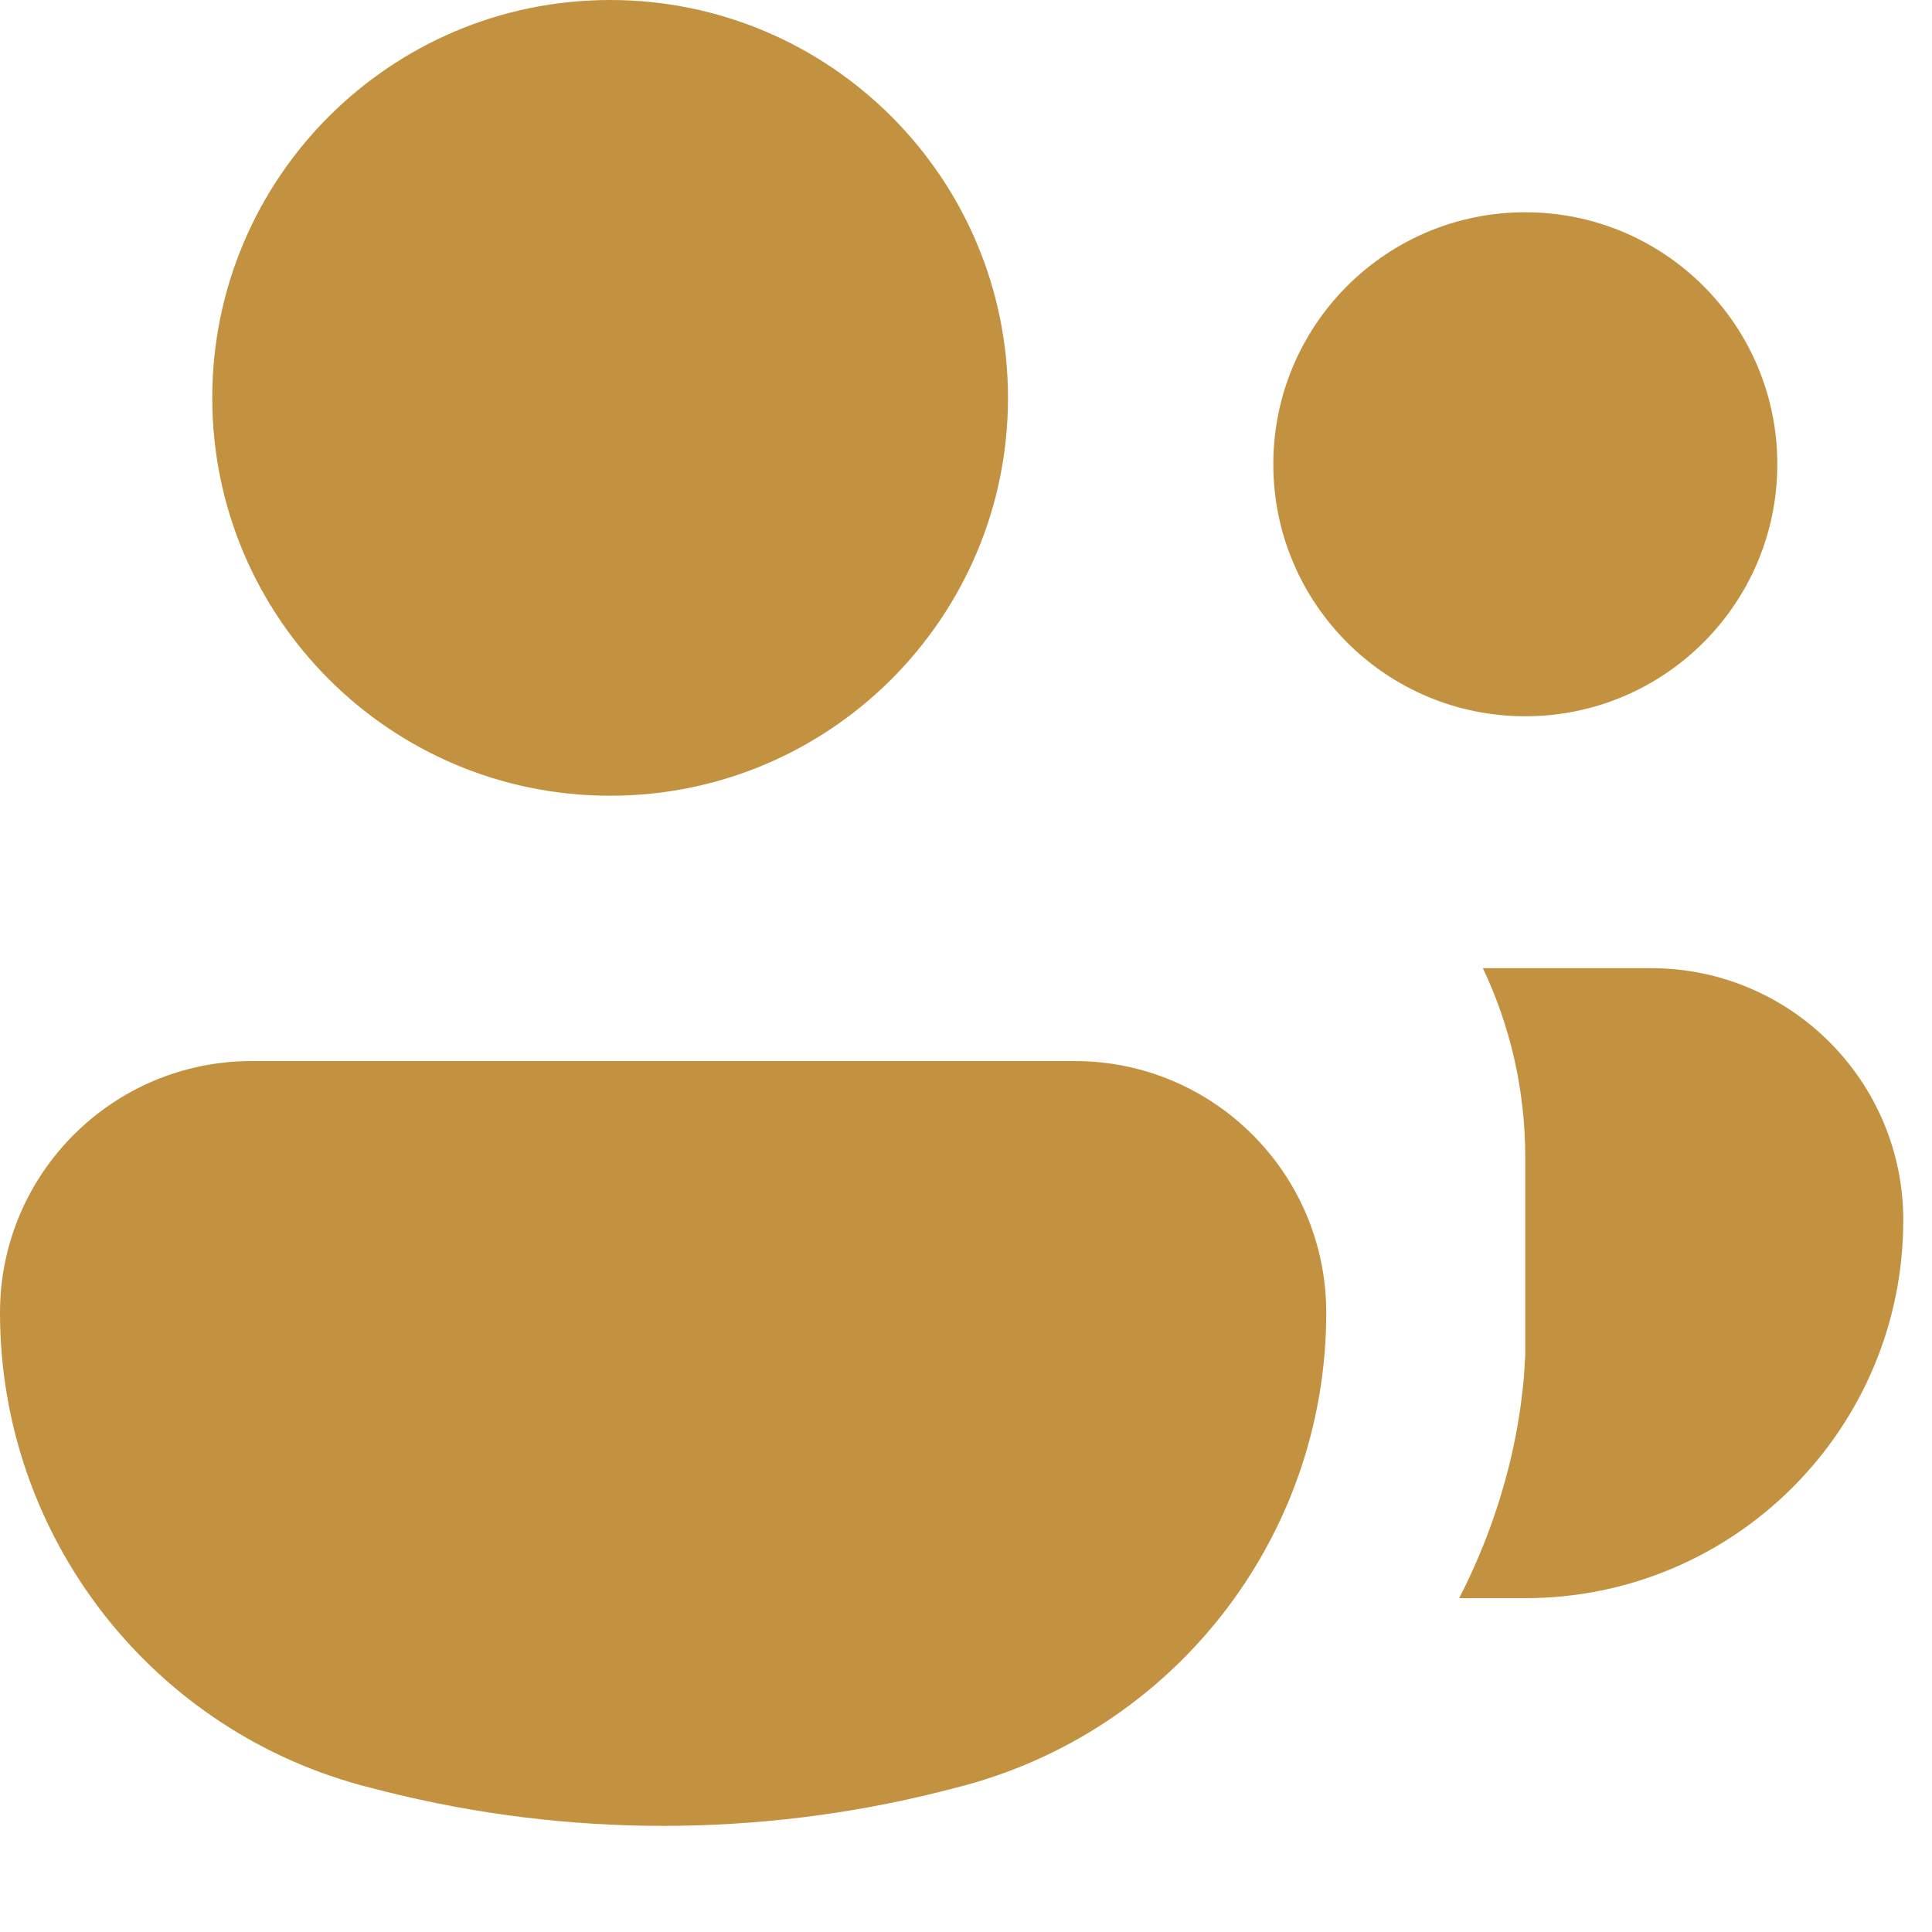 <svg width="15" height="15" viewBox="0 0 15 15" fill="none" xmlns="http://www.w3.org/2000/svg">
<path d="M7.826 3.089C7.826 4.795 6.443 6.178 4.737 6.178C3.031 6.178 1.648 4.795 1.648 3.089C1.648 1.383 3.031 0 4.737 0C6.443 0 7.826 1.383 7.826 3.089Z" fill="#C29240"/>
<path d="M0 10.192C0 9.113 0.875 8.238 1.954 8.238H8.343C9.423 8.238 10.297 9.113 10.297 10.192C10.297 11.937 9.11 13.458 7.417 13.881L7.296 13.912C5.886 14.264 4.411 14.264 3.002 13.912L2.88 13.881C1.188 13.458 0 11.937 0 10.192Z" fill="#C29240"/>
<path d="M13.799 3.604C13.799 4.685 12.923 5.561 11.842 5.561C10.761 5.561 9.886 4.685 9.886 3.604C9.886 2.524 10.761 1.648 11.842 1.648C12.923 1.648 13.799 2.524 13.799 3.604Z" fill="#C29240"/>
<path d="M11.715 11.385C11.641 11.68 11.522 12.033 11.329 12.408H11.842C13.463 12.408 14.777 11.094 14.777 9.474C14.777 8.393 13.901 7.517 12.82 7.517H11.513C11.724 7.962 11.842 8.459 11.842 8.984V10.526L11.838 10.583C11.836 10.639 11.831 10.707 11.822 10.786C11.805 10.944 11.774 11.149 11.715 11.385Z" fill="#C29240"/>
</svg>
